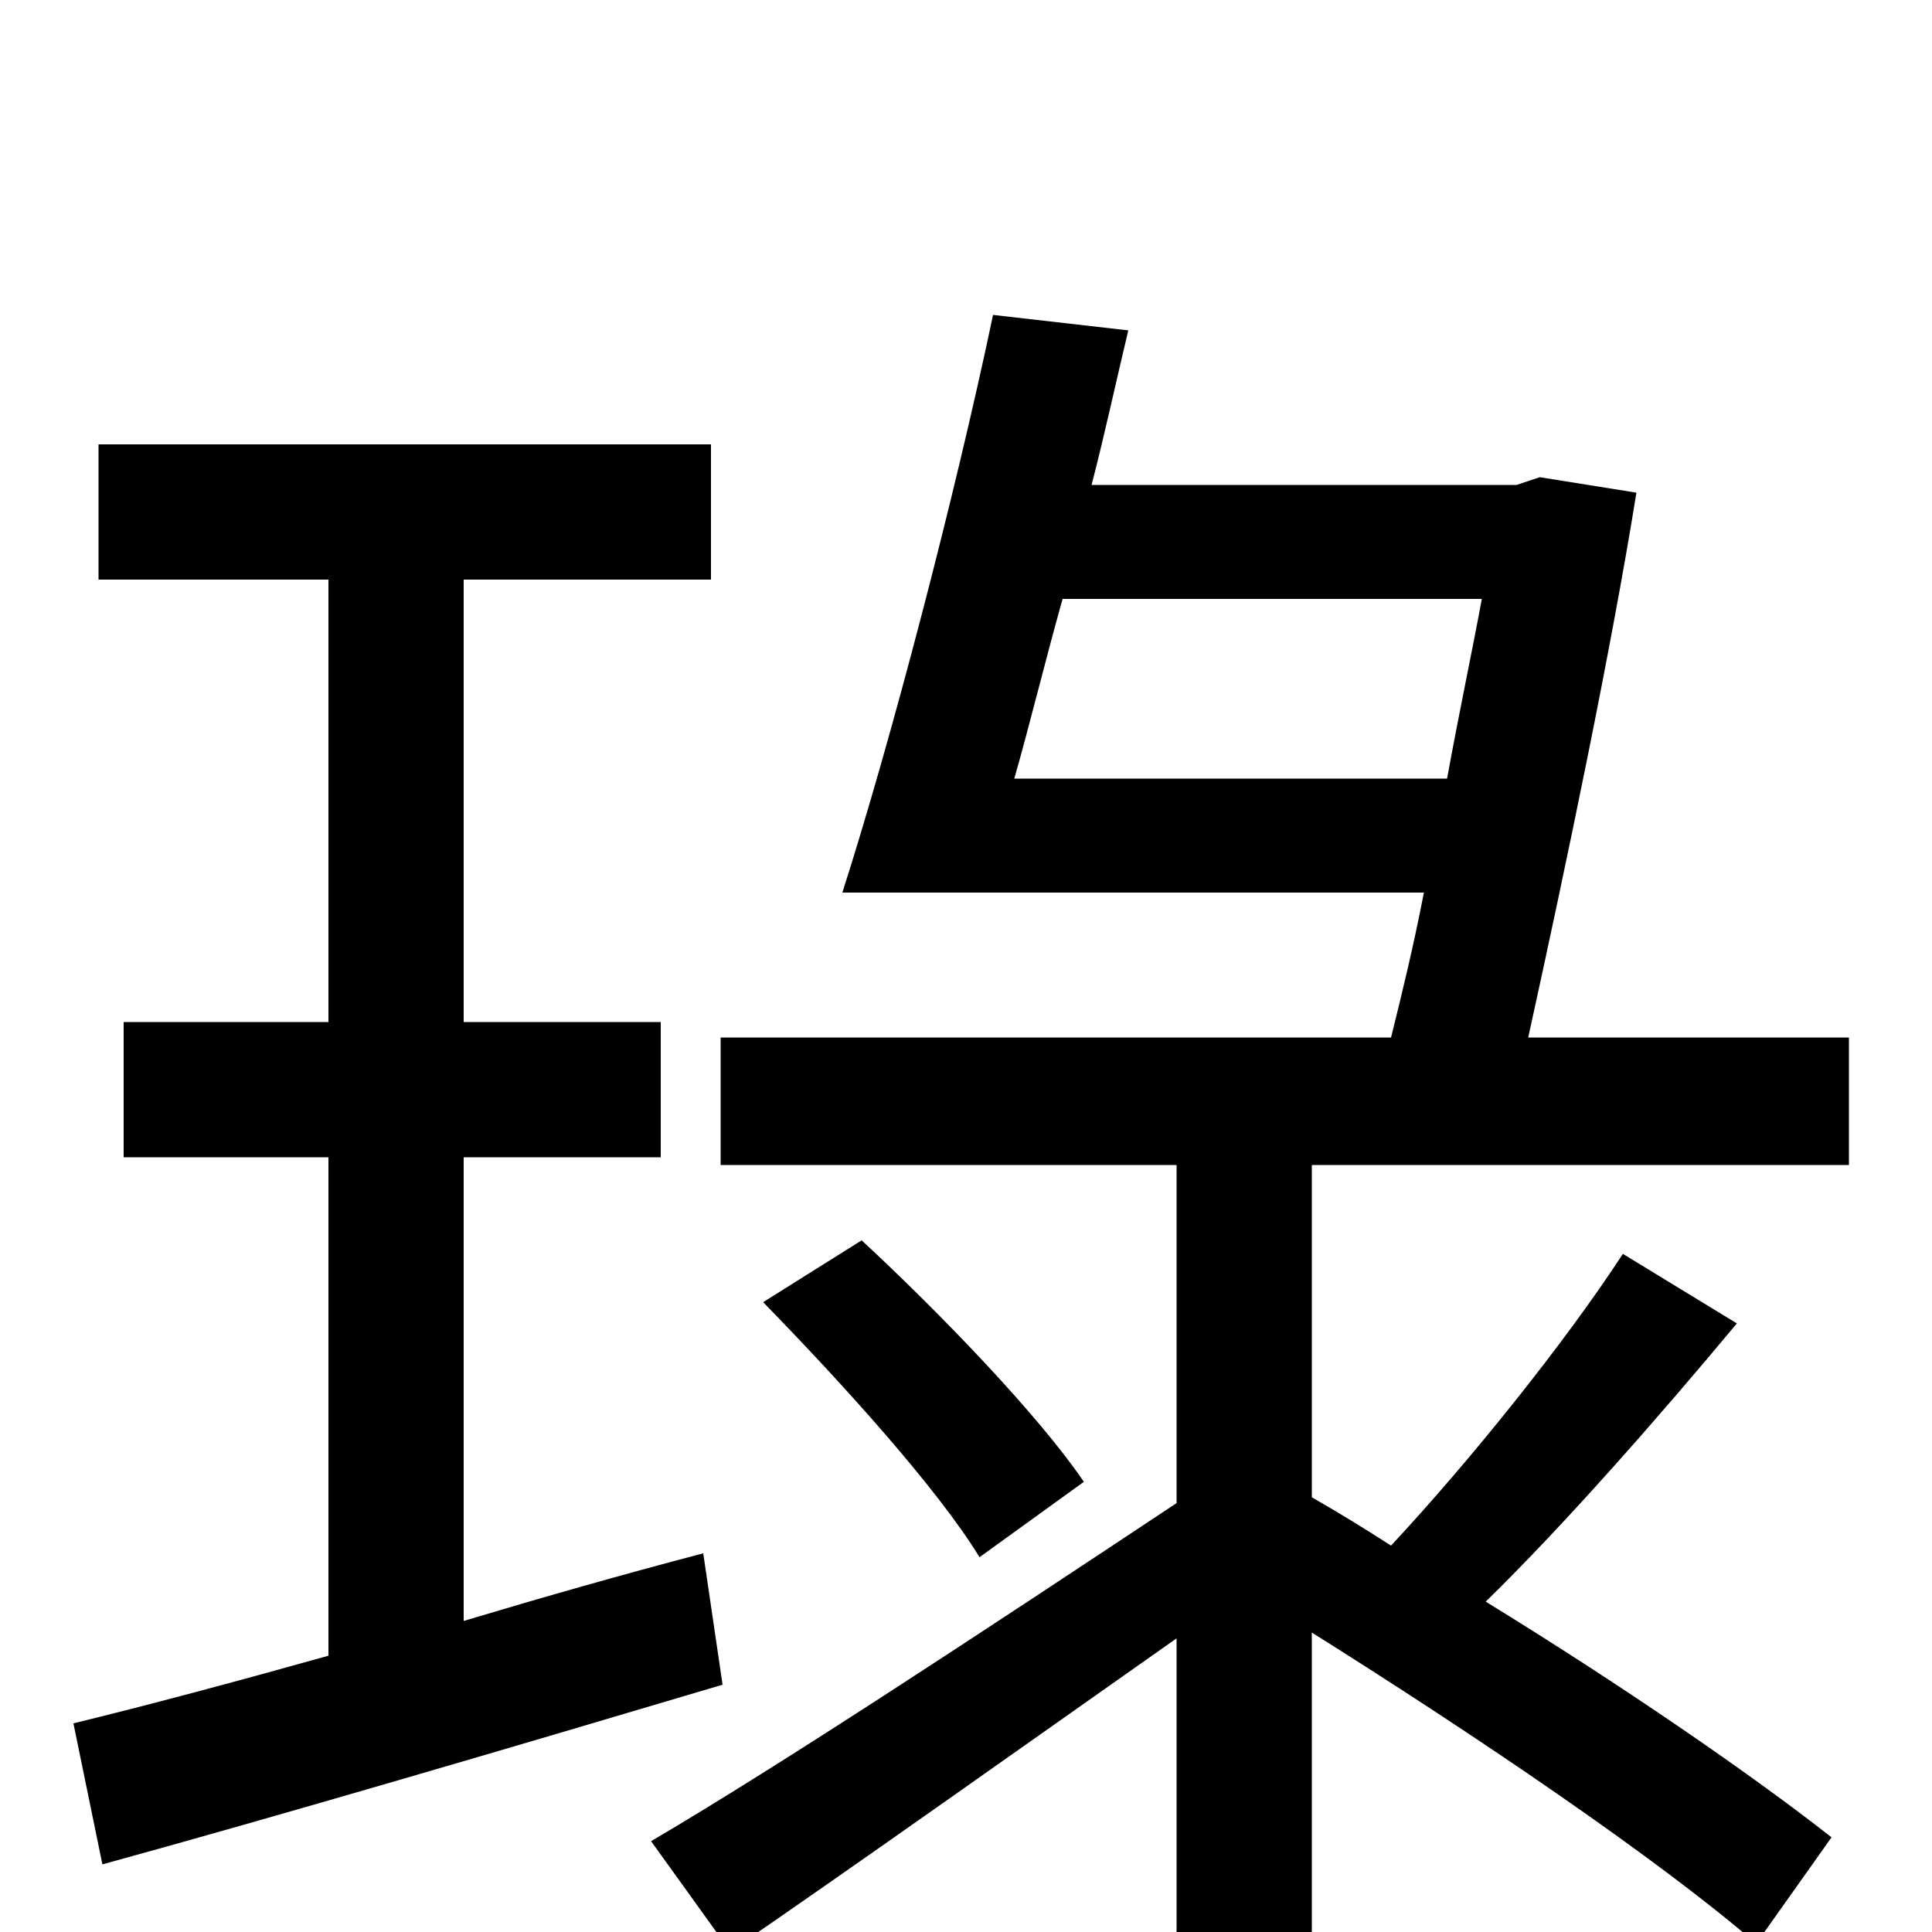 <svg xmlns="http://www.w3.org/2000/svg" viewBox="0 -1000 1000 1000">
	<path fill="#000000" d="M364 -196C322 -185 280 -173 240 -161V-401H342V-471H240V-700H368V-770H51V-700H170V-471H64V-401H170V-143C120 -129 75 -117 38 -108L53 -35C144 -60 263 -95 374 -128ZM525 -597C533 -625 541 -658 550 -690H767C762 -663 755 -630 749 -597ZM679 -397H957V-463H791C811 -554 834 -664 847 -745L797 -753L785 -749H565C572 -776 578 -804 584 -829L514 -837C494 -742 461 -616 436 -538H737C732 -512 726 -487 720 -463H373V-397H609V-222C508 -155 405 -87 337 -47L378 10C445 -36 528 -95 609 -152V-1C609 9 606 12 594 13C584 13 547 14 506 12C516 31 526 58 528 77C585 78 623 76 646 66C672 54 679 36 679 -1V-155C765 -101 858 -38 909 6L948 -49C906 -82 839 -128 769 -171C810 -211 859 -267 899 -315L840 -351C810 -305 761 -244 720 -200C706 -209 693 -217 679 -225ZM395 -326C435 -285 485 -230 507 -194L561 -233C538 -267 487 -320 446 -358Z"/>
</svg>